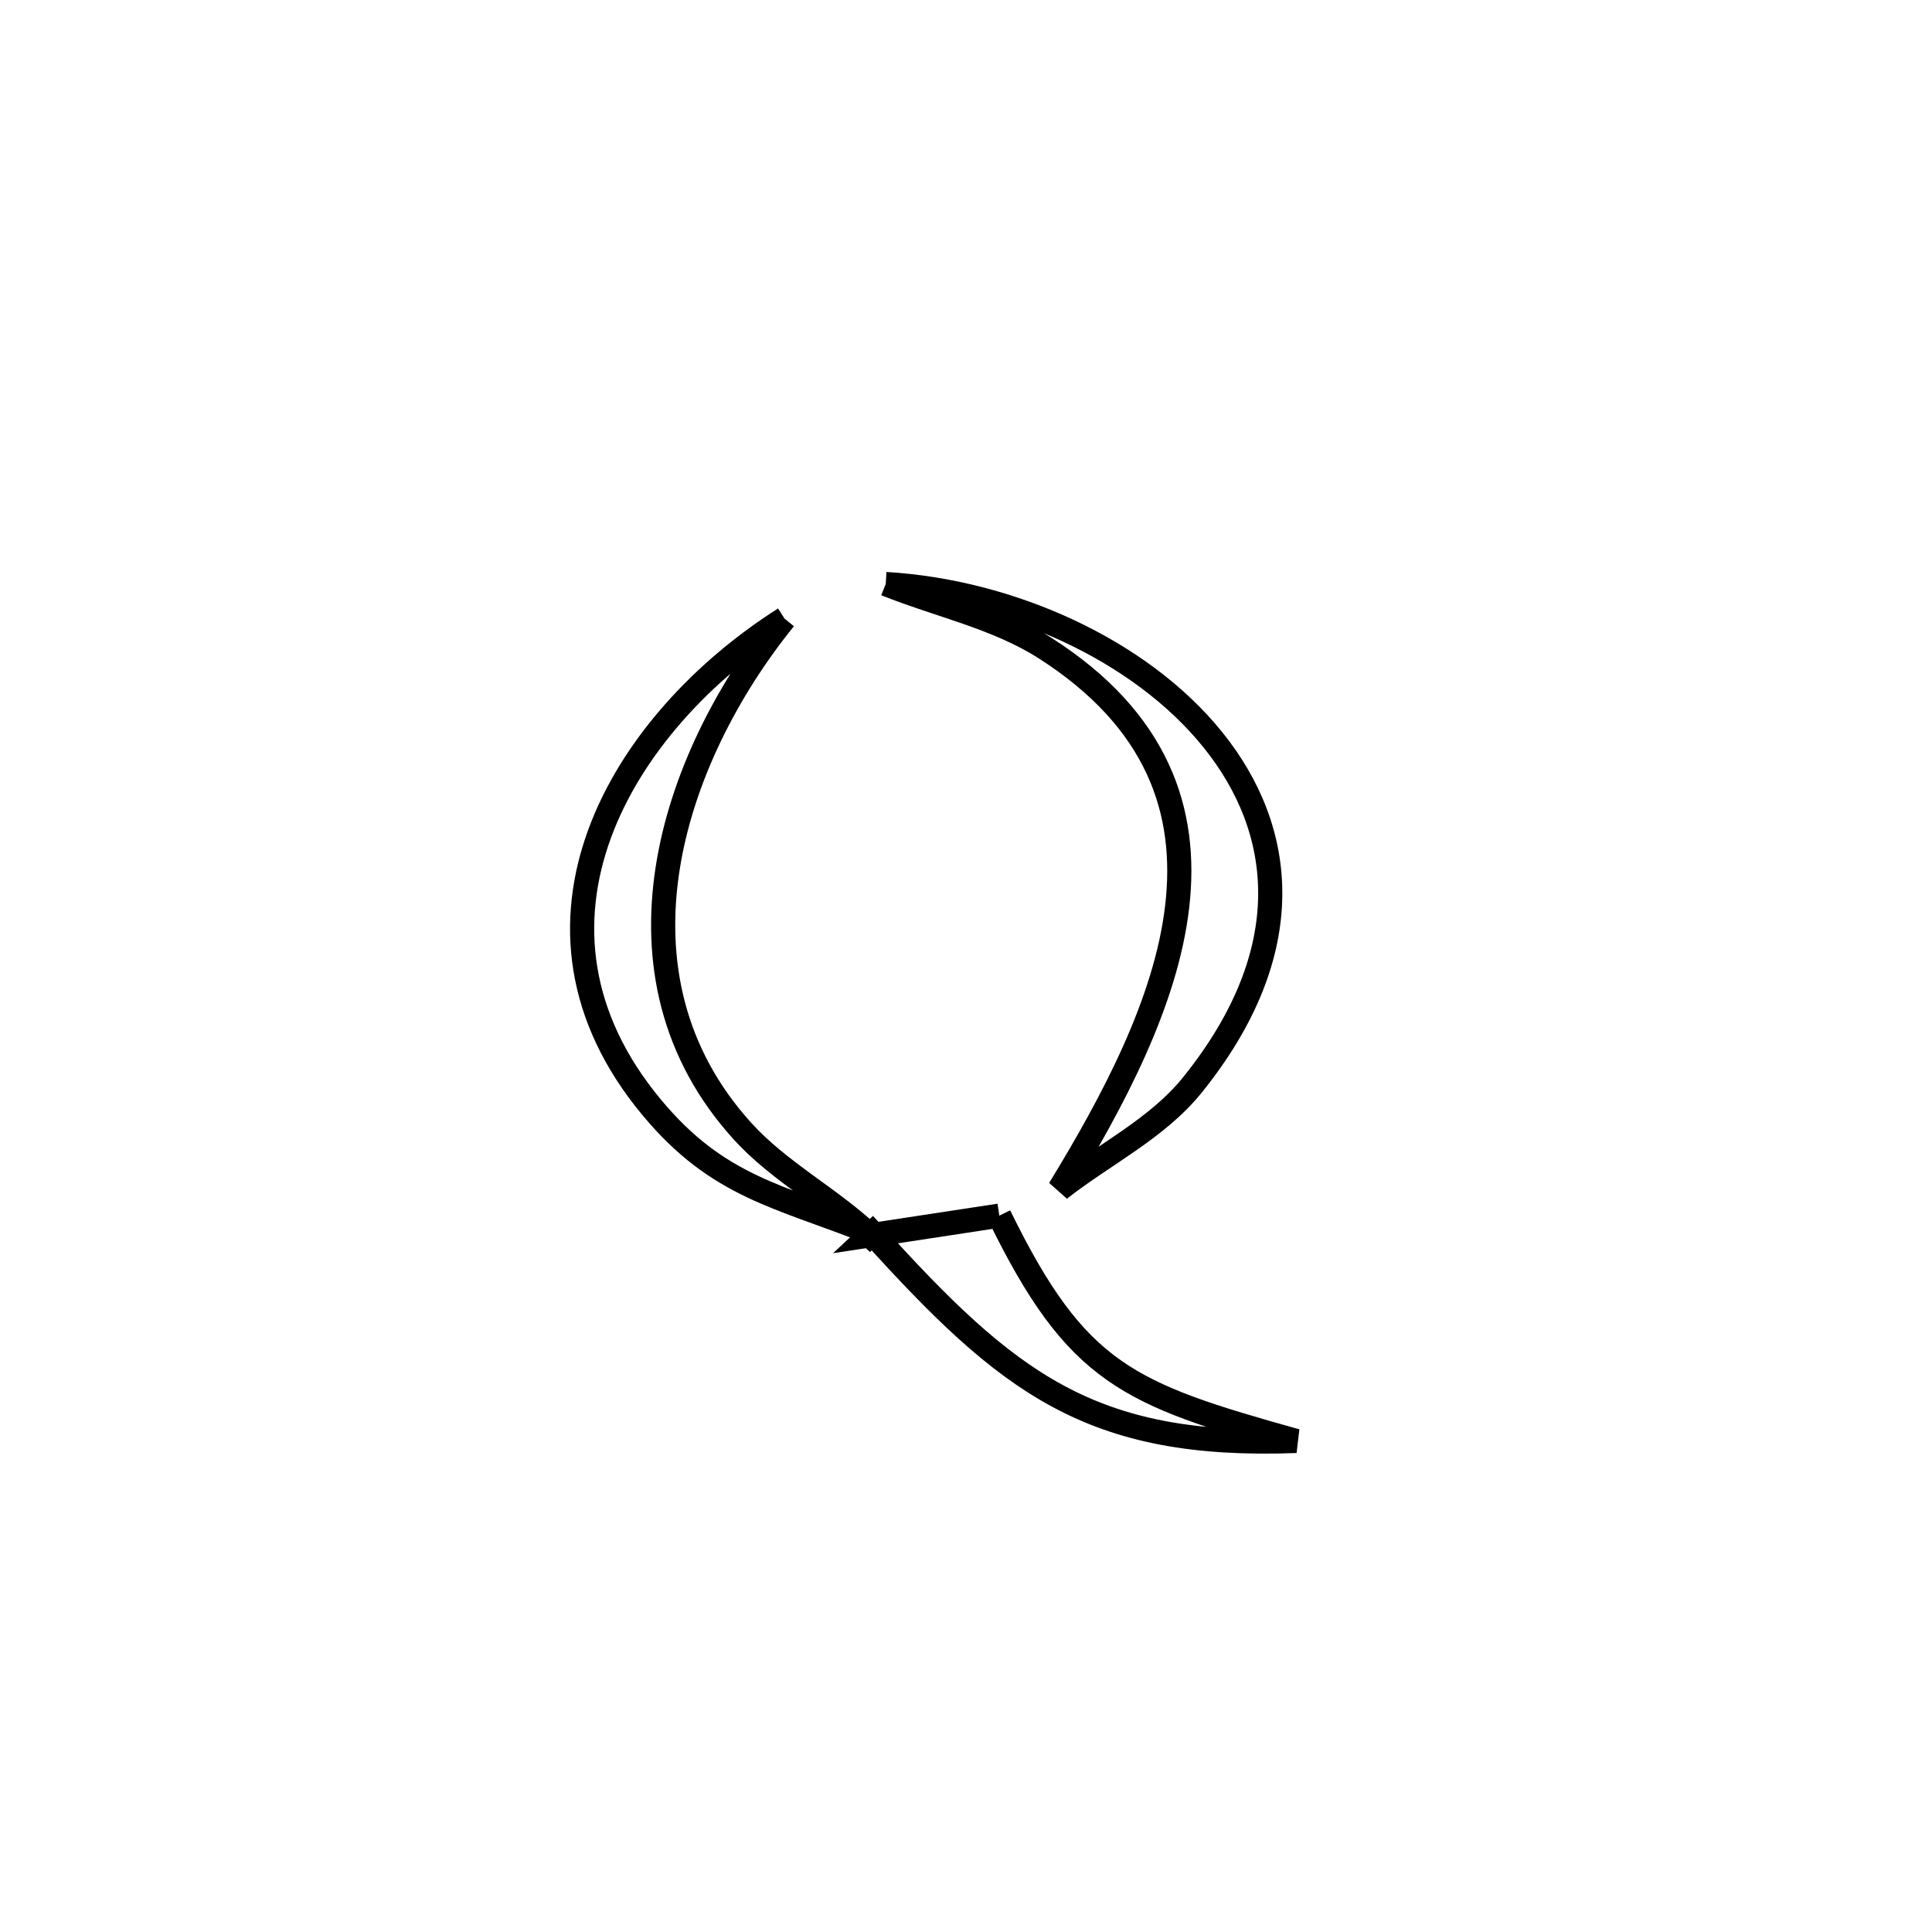 <svg xmlns="http://www.w3.org/2000/svg" viewBox="0.0 0.0 24.0 24.0" height="200px" width="200px"><path fill="none" stroke="black" stroke-width=".3" stroke-opacity="1.0"  filling="0" d="M11.003 7.255 L11.003 7.255 C12.544 7.346 14.165 8.071 15.066 9.189 C15.968 10.307 16.15 11.817 14.813 13.477 C14.374 14.022 13.711 14.341 13.161 14.773 L13.161 14.773 C13.828 13.681 14.485 12.448 14.623 11.264 C14.762 10.08 14.383 8.945 12.981 8.05 C12.382 7.668 11.662 7.52 11.003 7.255 L11.003 7.255"></path>
<path fill="none" stroke="black" stroke-width=".3" stroke-opacity="1.0"  filling="0" d="M9.746 7.685 L9.746 7.685 C8.329 9.434 7.462 12.108 9.222 14.05 C9.68 14.556 10.309 14.879 10.806 15.346 L10.836 15.317 C9.669 14.855 8.921 14.747 8.098 13.759 C6.209 11.492 7.705 8.982 9.746 7.685 L9.746 7.685"></path>
<path fill="none" stroke="black" stroke-width=".3" stroke-opacity="1.0"  filling="0" d="M12.414 15.101 L12.414 15.101 C13.377 17.072 14.018 17.318 16.101 17.9 L16.101 17.9 C13.543 17.996 12.516 17.176 10.836 15.318 L10.806 15.346 C11.342 15.264 11.878 15.182 12.414 15.101 L12.414 15.101"></path></svg>